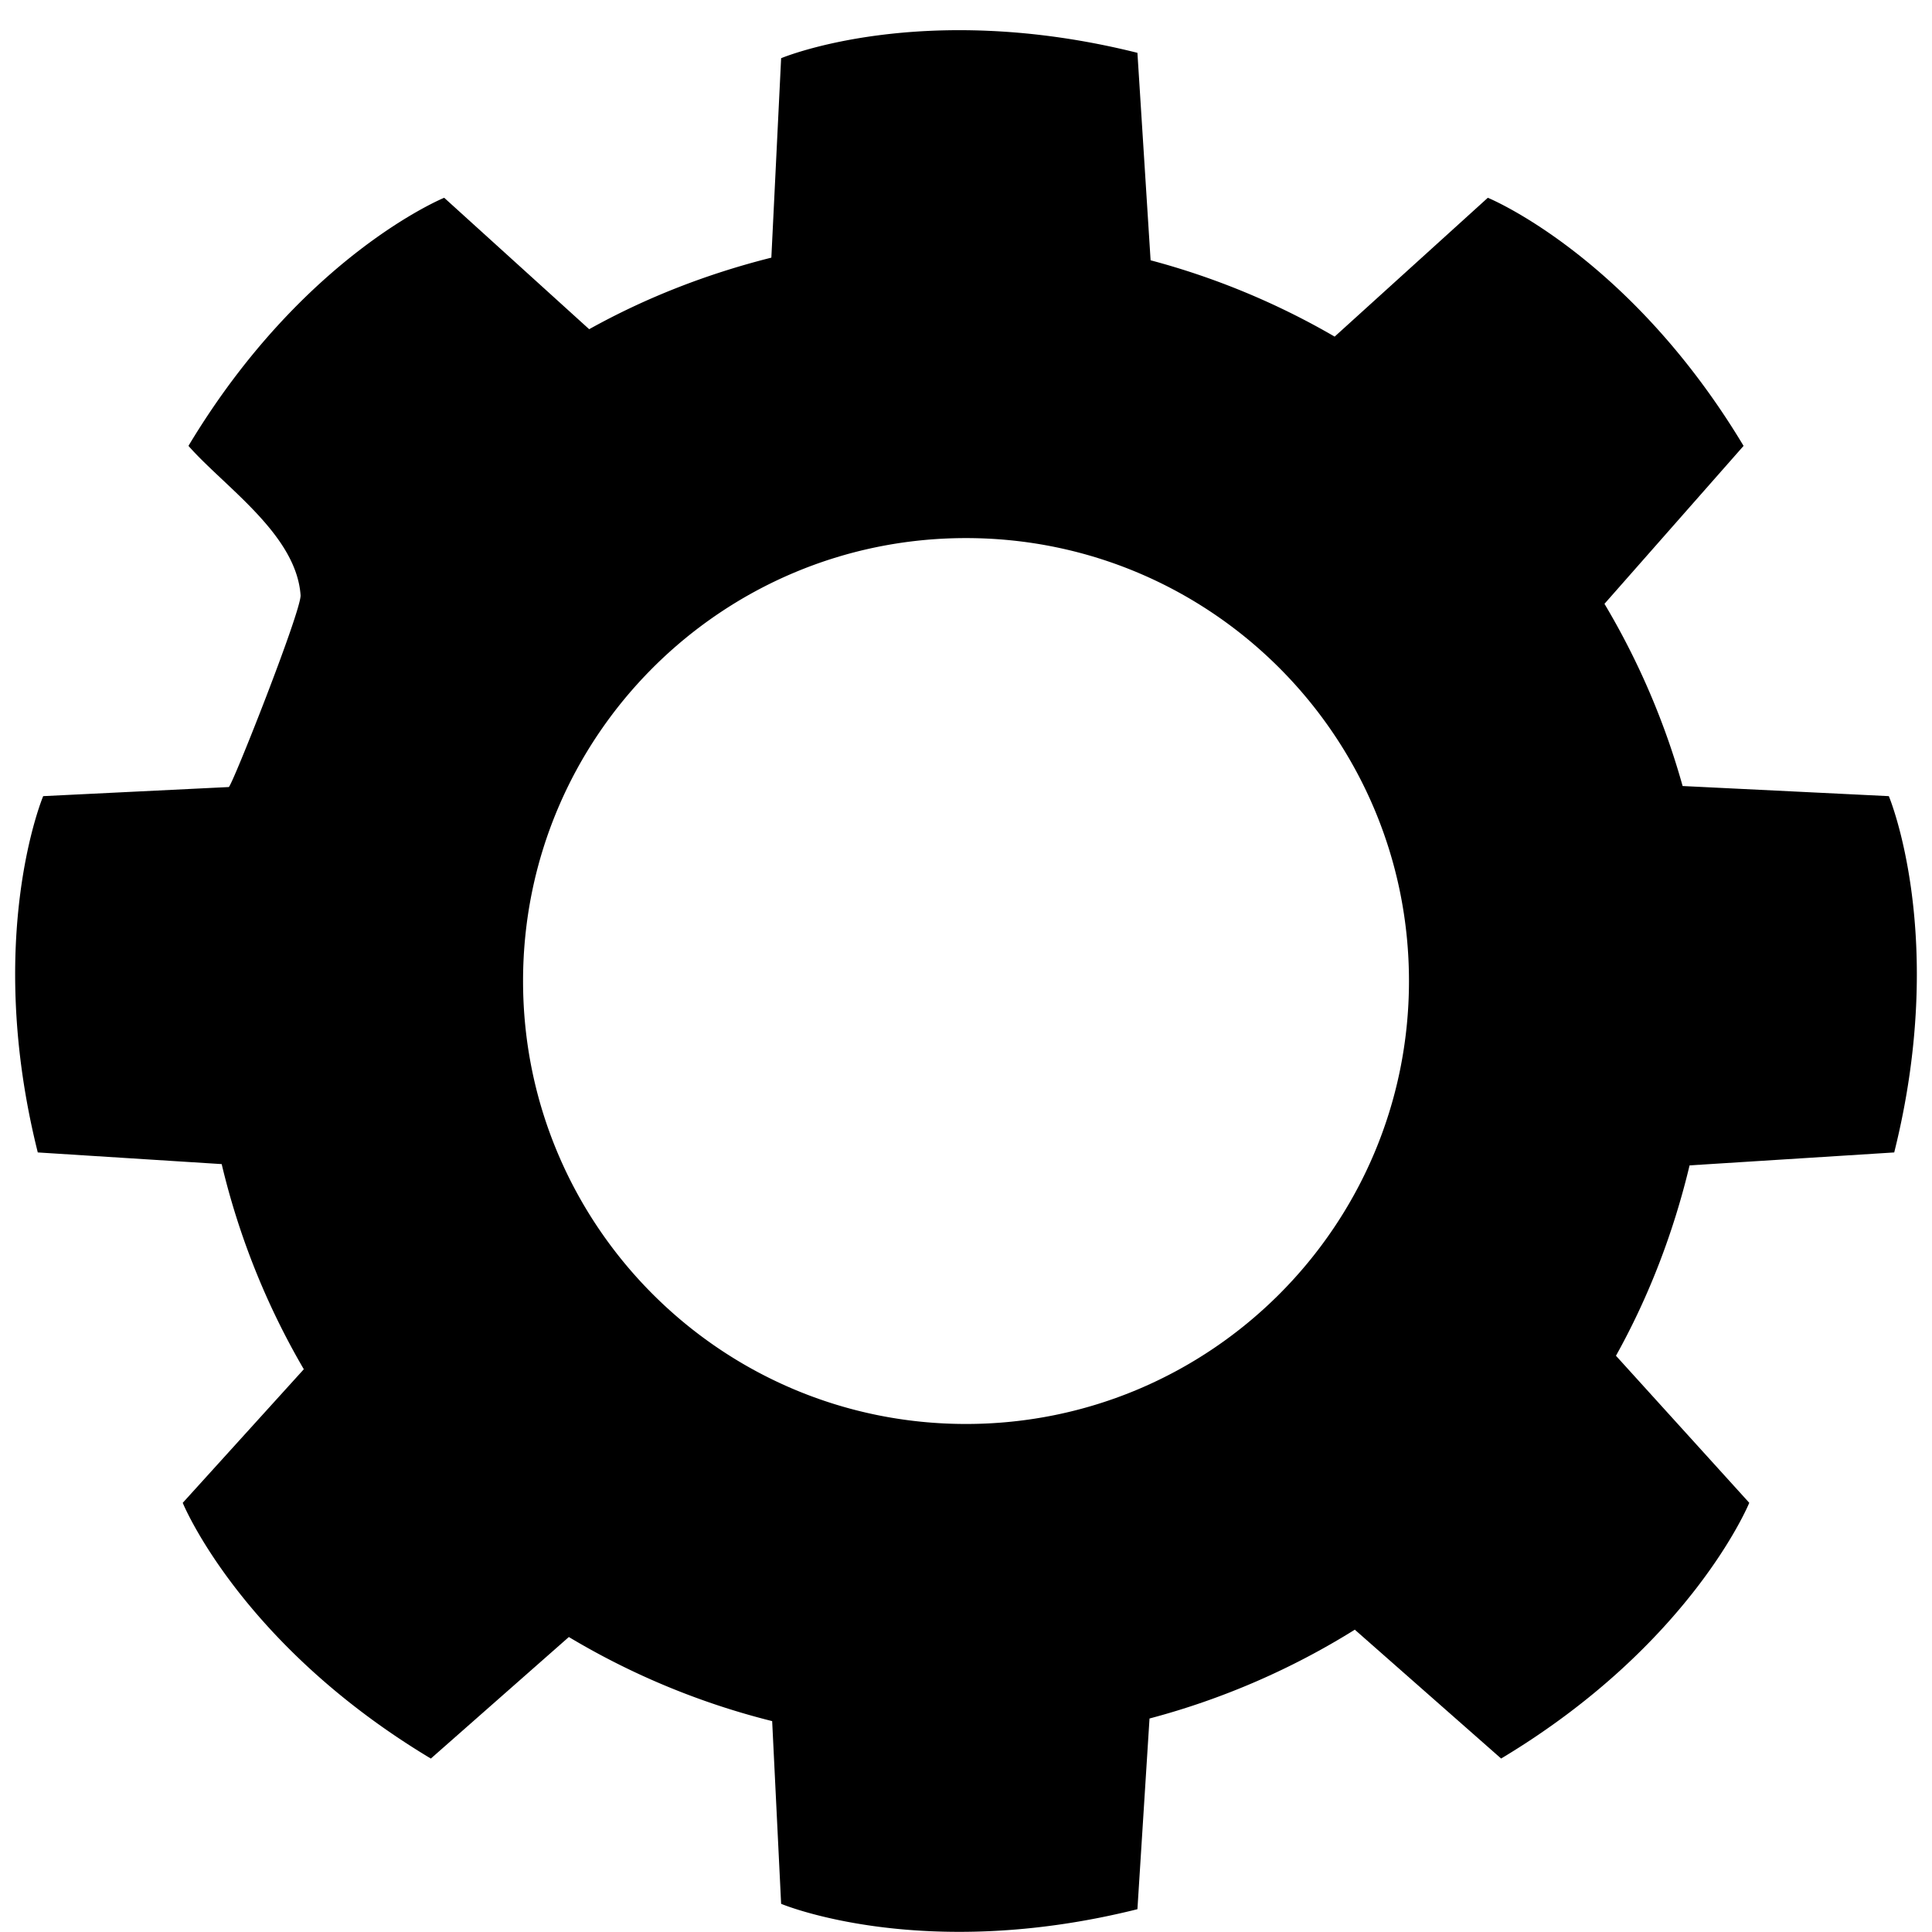 <svg class="icon" viewBox="0 0 1024 1024" xmlns="http://www.w3.org/2000/svg" width="200" height="200"><path d="M1003.976 610.816c28.558-114.257-2.856-188.844-2.856-188.844l-109.297-5.36a397.158 397.158 0 0 0-41.421-96.57l73.73-83.714c-60.595-100.993-135.55-131.503-135.55-131.503l-81.187 73.587a397.774 397.774 0 0 0-97.553-40.453l-6.984-109.96C488.602-.577 414.014 30.853 414.014 30.853l-5.183 105.705c-34.11 8.575-66.556 21.223-96.554 37.926l-76.843-69.66s-74.955 30.51-135.55 131.503c19.262 21.855 57.155 46.965 59.427 79.115.56 7.936-36.477 101.626-38.07 101.706l-98.353 4.823s-31.422 74.587-2.864 188.844l97.474 6.183a397.27 397.27 0 0 0 43.533 108.73l-64.18 70.81s30.518 74.948 131.512 135.536l73.139-64.42a397.454 397.454 0 0 0 107.76 44.573l4.752 96.834s74.58 31.438 188.844 2.855l6.408-101.073a398.054 398.054 0 0 0 108.816-47.077l77.547 68.292c101.002-60.588 131.52-135.535 131.52-135.535l-70.652-77.947c17.407-31.262 30.47-65.18 39.014-100.898l108.465-6.863zM512 754.734c-129.655 0-234.769-105.105-234.769-234.768S382.337 285.197 512 285.197s234.785 105.105 234.785 234.769S641.663 754.734 512 754.734zm0 0"/></svg>